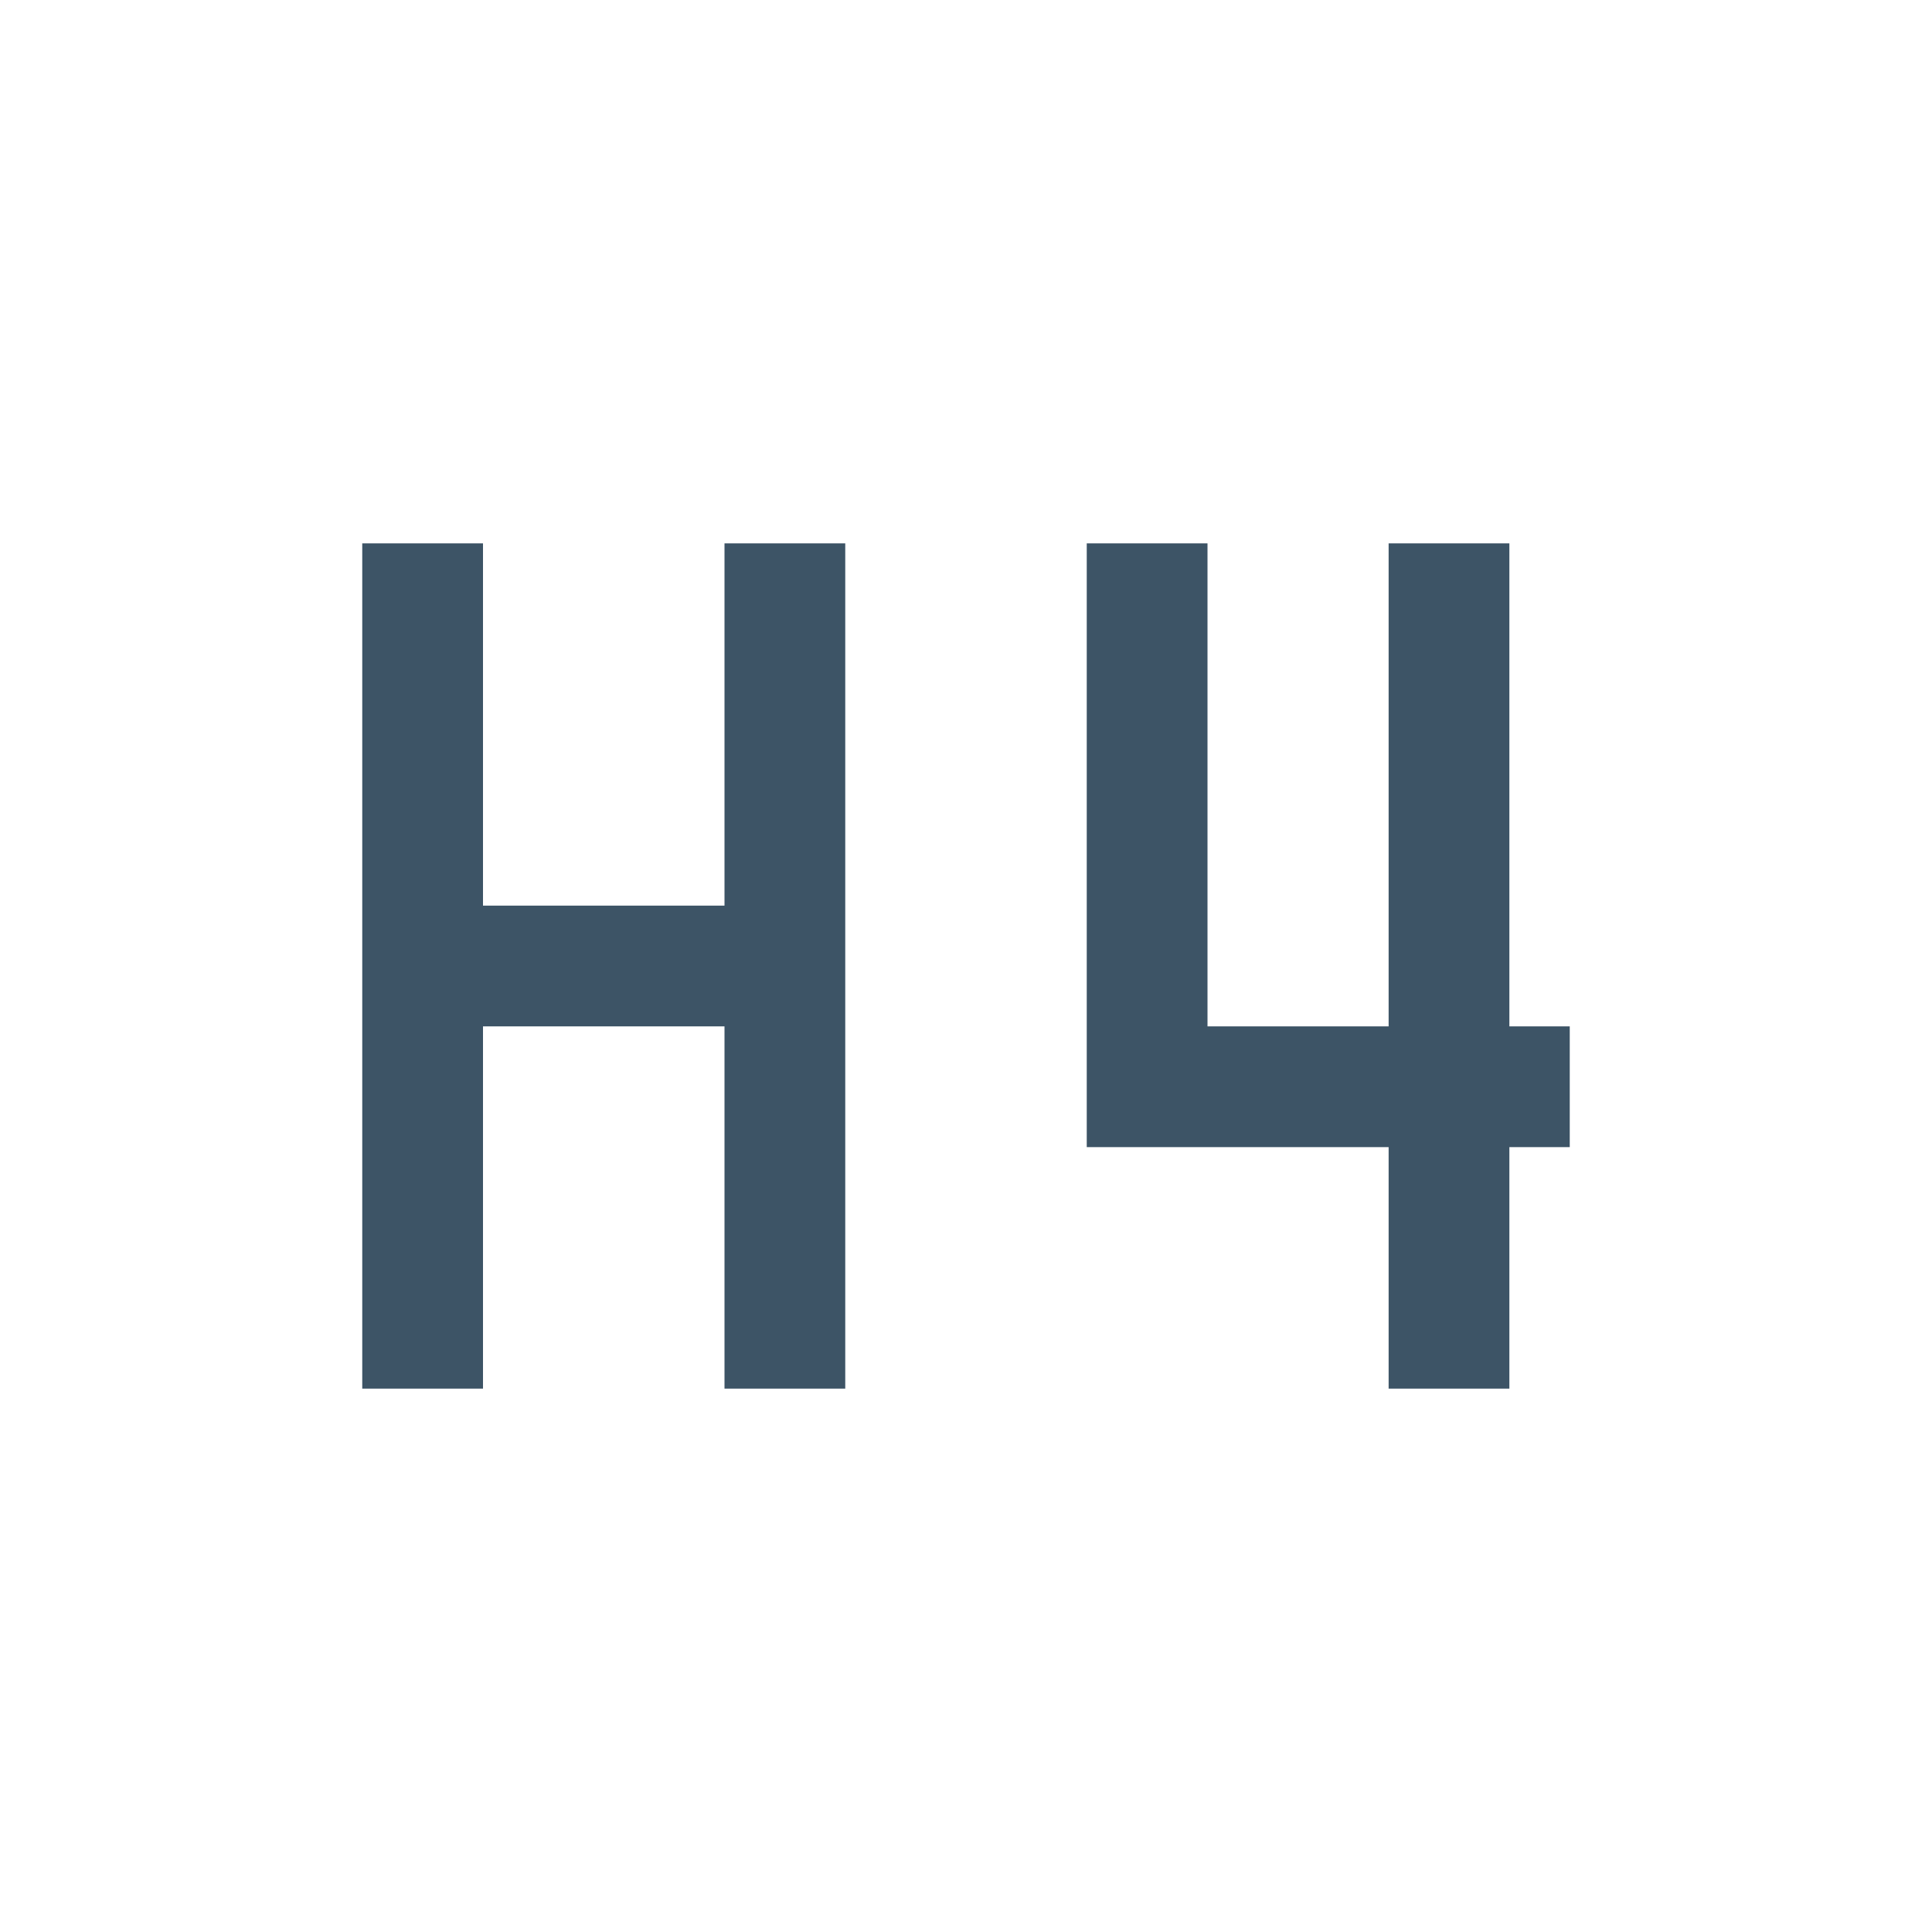 <?xml version="1.0" encoding="UTF-8"?>
<svg width="16px" height="16px" viewBox="0 0 16 16" version="1.1" xmlns="http://www.w3.org/2000/svg" xmlns:xlink="http://www.w3.org/1999/xlink">
    <title>icon/digital experience/elements/typography/h4/16</title>
    <g id="icon/digital-experience/elements/typography/h4/16" stroke="none" stroke-width="1" fill="none" fill-rule="evenodd">
        <path d="M10,4.5 L10,8.5 L11.5,8.5 L11.5,4.5 L12.5,4.5 L12.5,8.5 L13,8.5 L13,9.5 L12.5,9.5 L12.5,11.5 L11.5,11.5 L11.5,9.5 L9,9.5 L9,4.5 L10,4.5 Z M4,4.5 L4,7.5 L6,7.5 L6,4.5 L7,4.5 L7,11.5 L6,11.5 L6,8.5 L4,8.5 L4,11.5 L3,11.5 L3,4.5 L4,4.5 Z" id="icon-color" fill="#3D5466"></path>
    </g>
</svg>